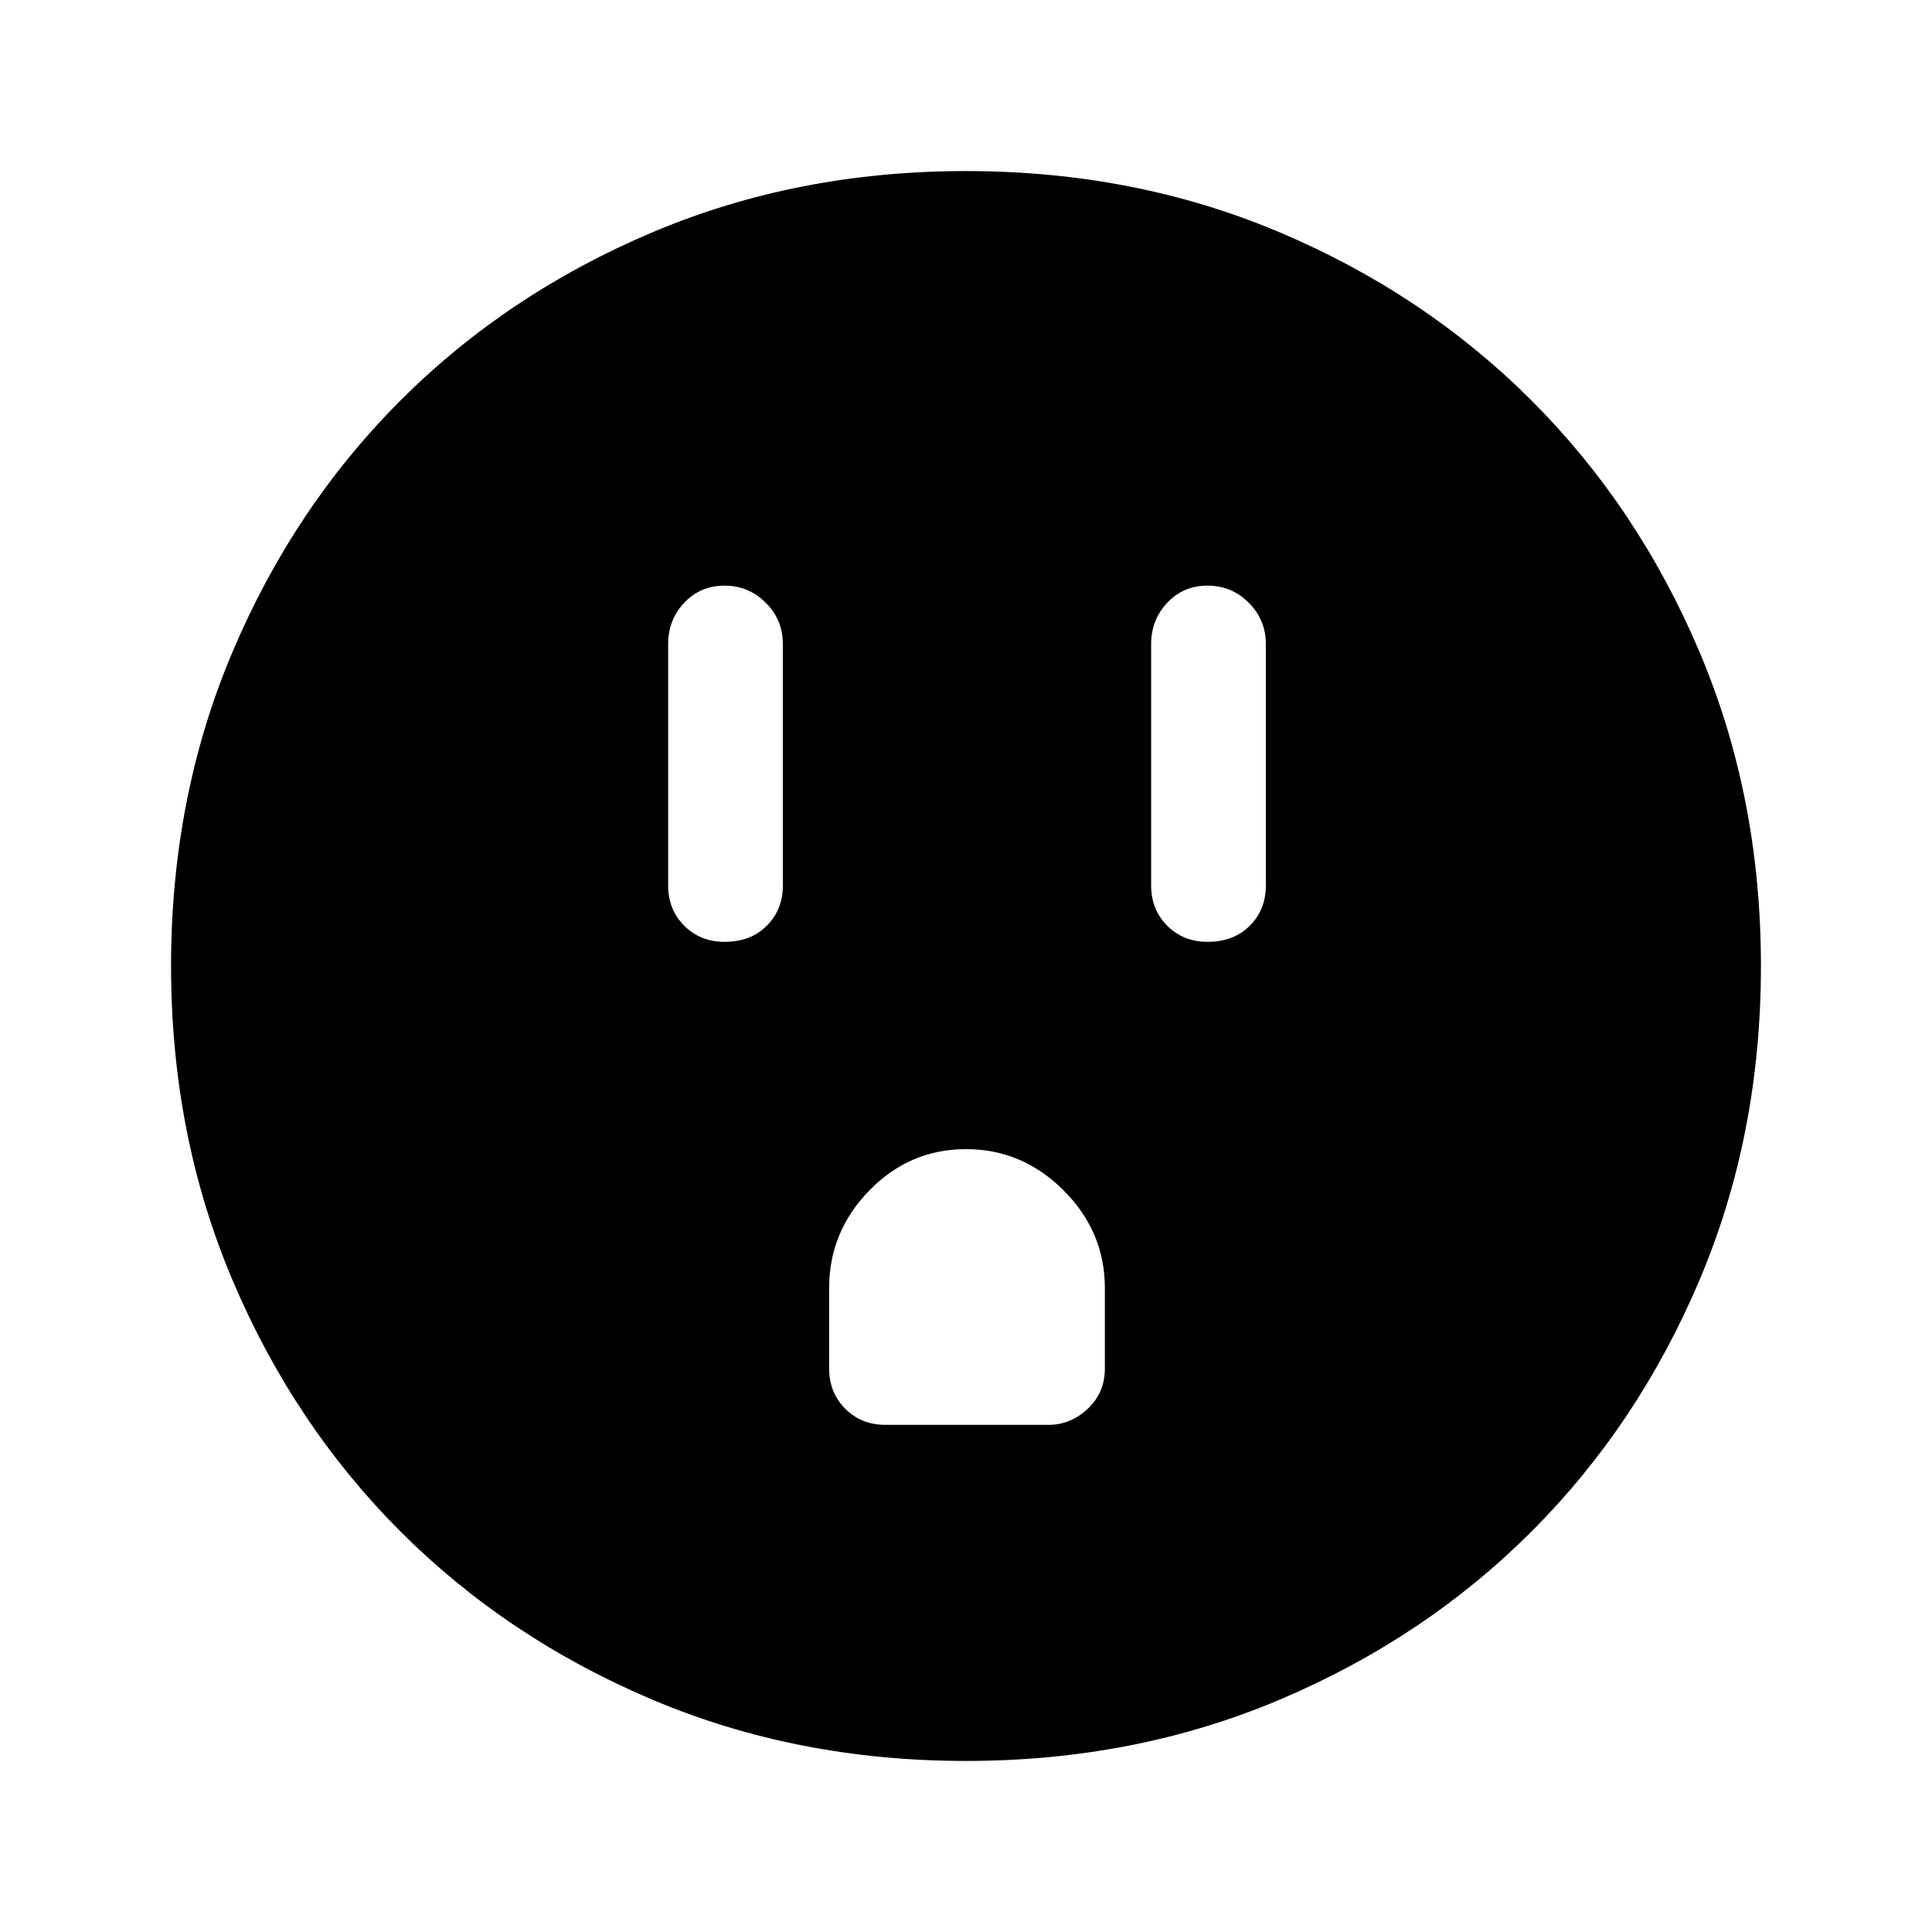 <svg xmlns="http://www.w3.org/2000/svg" height="48" width="48"><path d="M18 23.4Q18.65 23.4 19.05 23Q19.45 22.6 19.45 22V16Q19.45 15.4 19.025 14.975Q18.6 14.55 18 14.55Q17.4 14.55 17 14.975Q16.6 15.4 16.6 16V22Q16.6 22.6 17 23Q17.4 23.4 18 23.4ZM30 23.4Q30.65 23.4 31.05 23Q31.45 22.6 31.45 22V16Q31.45 15.4 31.025 14.975Q30.6 14.55 30 14.55Q29.4 14.55 29 14.975Q28.6 15.4 28.6 16V22Q28.6 22.6 29 23Q29.4 23.4 30 23.4ZM22 35.4H26.05Q26.6 35.4 27.025 35Q27.45 34.6 27.45 34V32Q27.45 30.6 26.425 29.575Q25.4 28.55 24 28.55Q22.6 28.55 21.6 29.575Q20.6 30.6 20.6 32V34Q20.6 34.6 21 35Q21.4 35.4 22 35.4ZM24 43.75Q19.8 43.75 16.2 42.225Q12.6 40.7 9.95 38.05Q7.3 35.4 5.775 31.8Q4.25 28.2 4.25 24Q4.25 19.8 5.775 16.2Q7.3 12.6 9.95 9.95Q12.6 7.3 16.2 5.775Q19.8 4.25 24 4.25Q28.2 4.25 31.8 5.775Q35.4 7.3 38.05 9.95Q40.7 12.6 42.225 16.2Q43.75 19.8 43.75 24Q43.75 28.2 42.225 31.8Q40.7 35.4 38.05 38.05Q35.4 40.7 31.8 42.225Q28.2 43.75 24 43.75Z"/></svg>